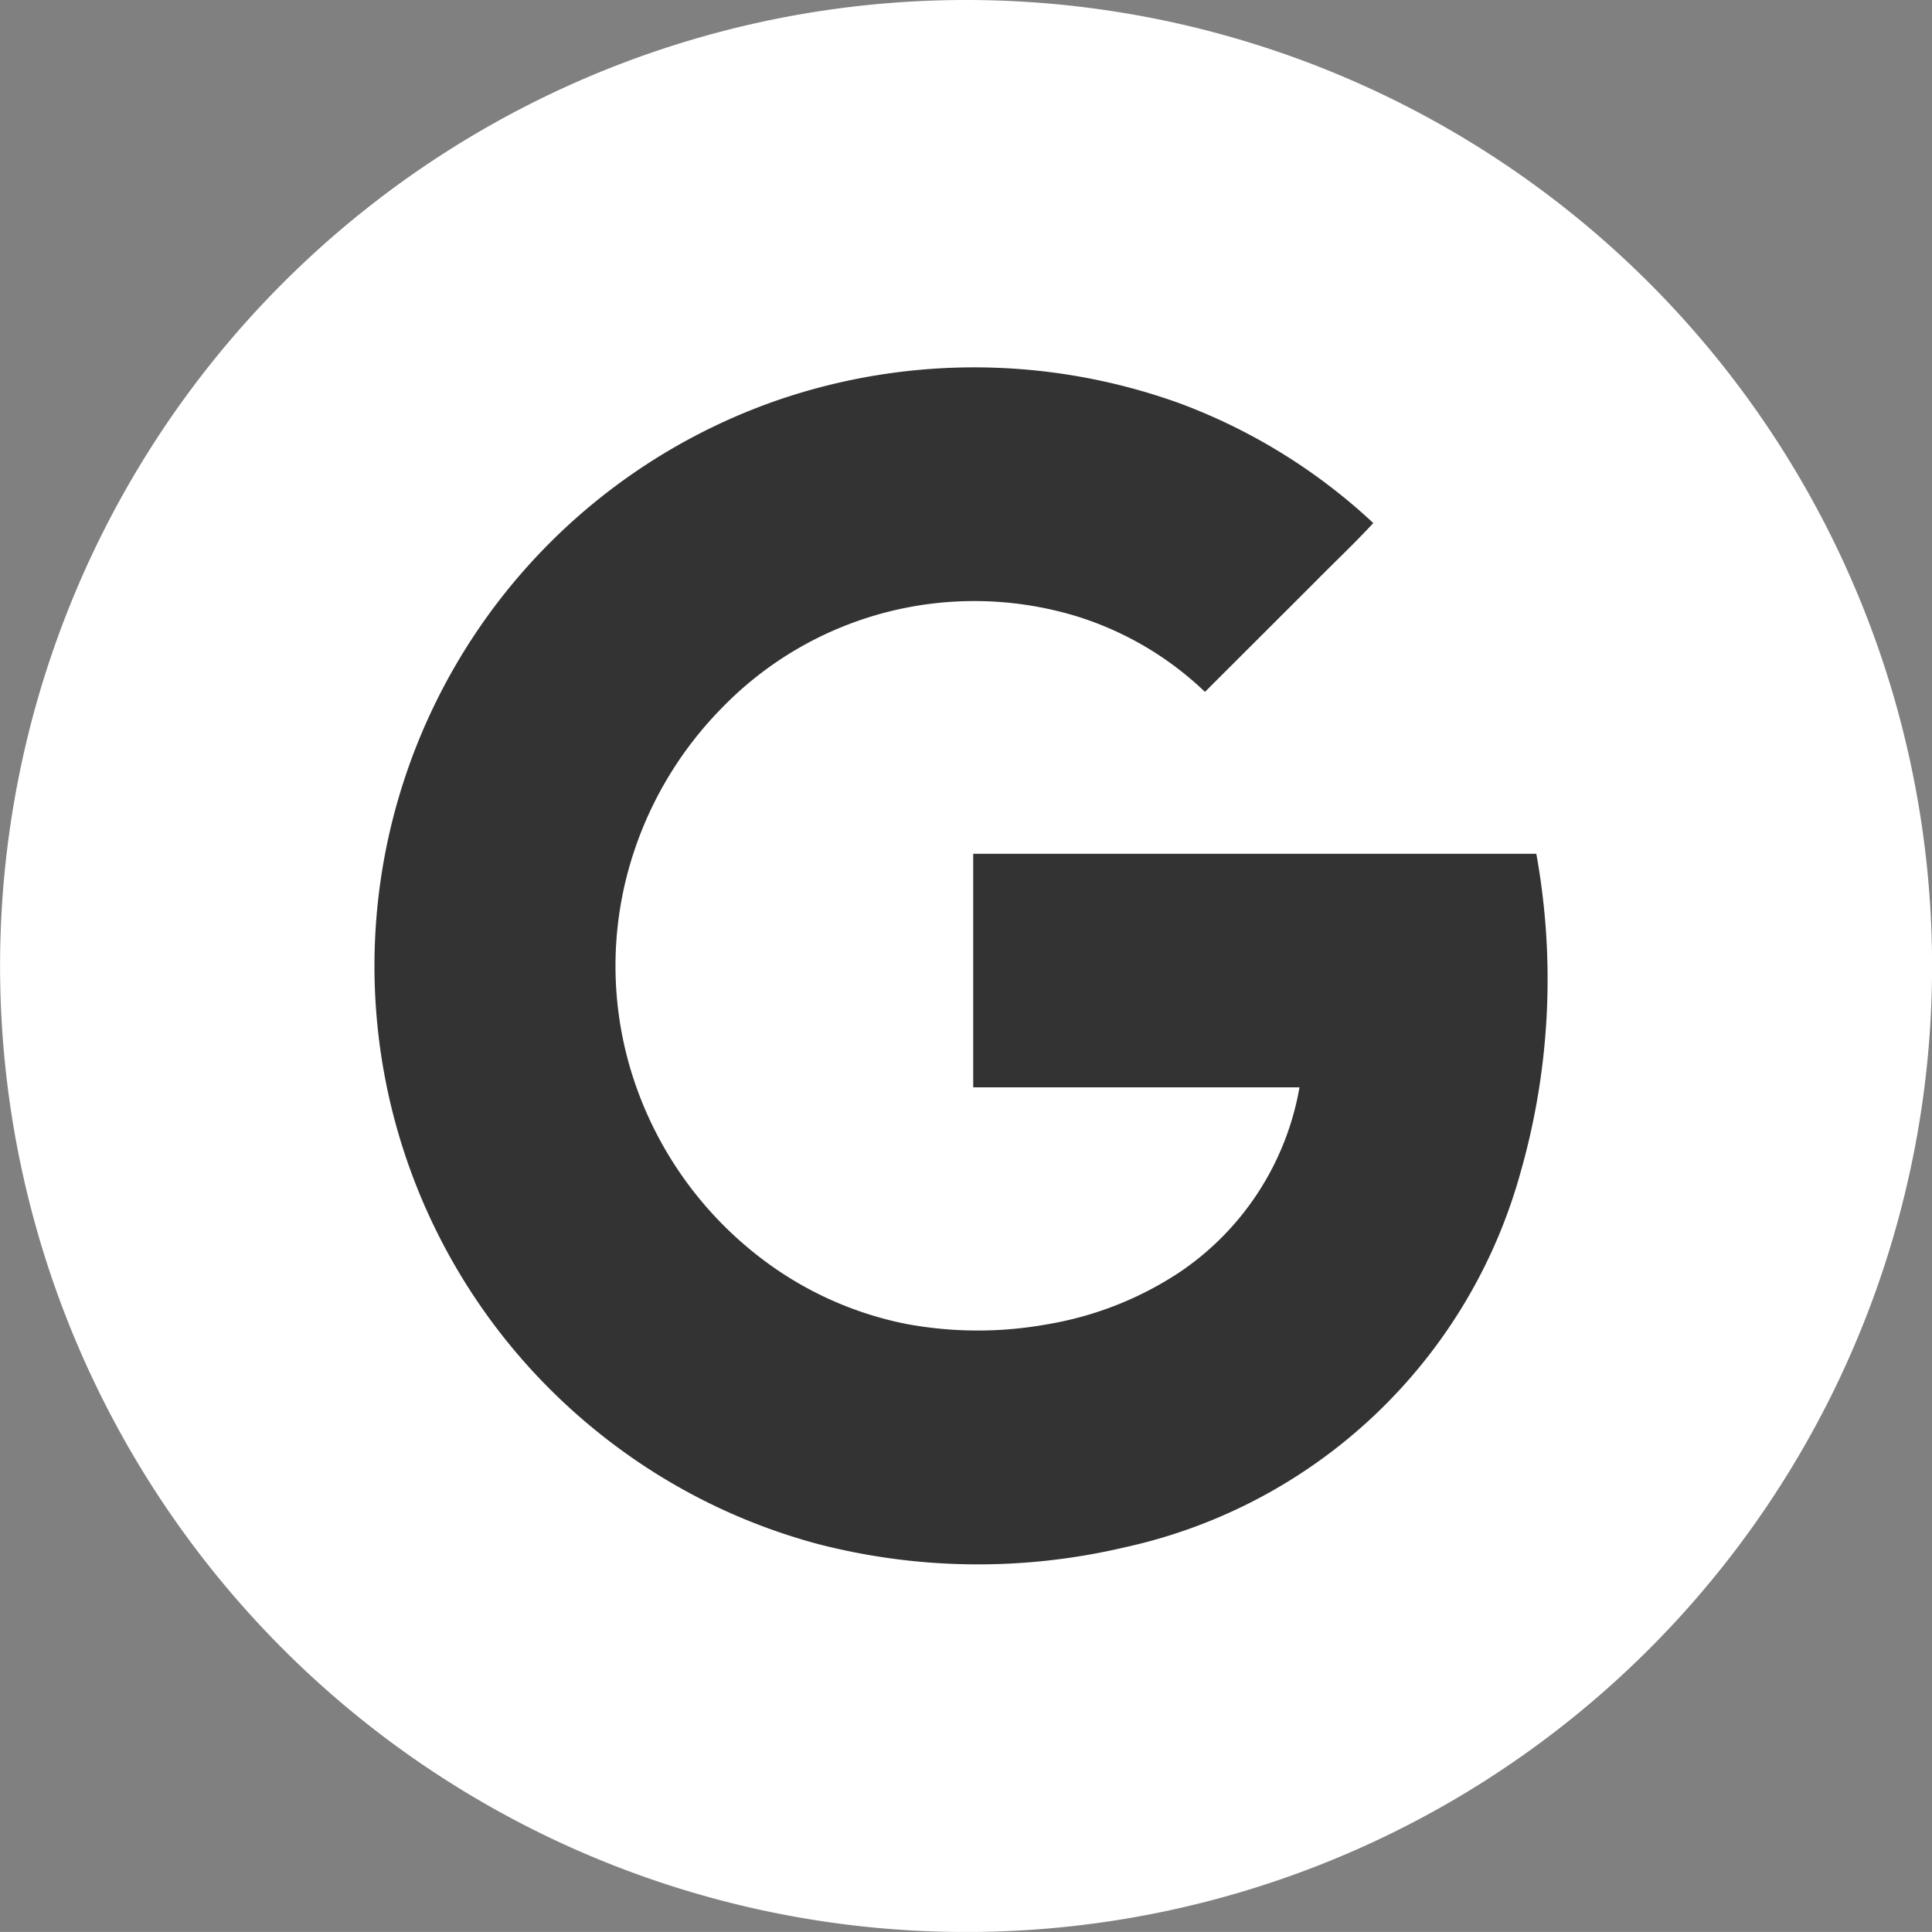 <svg xmlns="http://www.w3.org/2000/svg" width="26" height="25.999" viewBox="0 0 26 25.999">
  <rect x="0" y="0" width="26" height="25.999" fill="#808080" stroke="none"/>
  <g id="google_icon" transform="translate(-1623 -418)">
    <ellipse id="Ellipse_476" data-name="Ellipse 476" cx="10" cy="10" rx="10" ry="10" transform="translate(1625 420)" fill="#333"/>
    <path id="google_icon-2" data-name="google_icon" d="M16.835,4.015a13,13,0,1,0,13,13A13,13,0,0,0,16.835,4.015ZM24.3,19.781a7.1,7.1,0,0,1-5.334,5.058,8.605,8.605,0,0,1-4.12-.044,8.014,8.014,0,0,1-2.926-1.475,8.048,8.048,0,0,1-2.887-7.9A8.066,8.066,0,0,1,14.3,9.4a8.143,8.143,0,0,1,5.424.048,7.794,7.794,0,0,1,2.591,1.606c-.251.273-.523.527-.783.792q-.741.74-1.482,1.48a4.364,4.364,0,0,0-1.736-1.02,4.731,4.731,0,0,0-4.769,1.24,5,5,0,0,0-1.169,1.9,4.877,4.877,0,0,0,0,3.136,5,5,0,0,0,1.846,2.473,4.731,4.731,0,0,0,1.793.774,5.256,5.256,0,0,0,1.922.006,4.6,4.6,0,0,0,1.773-.7,3.783,3.783,0,0,0,1.612-2.487H16.931c0-1.047,0-2.1,0-3.143q3.789,0,7.578,0A9.459,9.459,0,0,1,24.3,19.781Z" transform="translate(1619.166 413.985)" fill="#fff"/>
  </g>
</svg>
